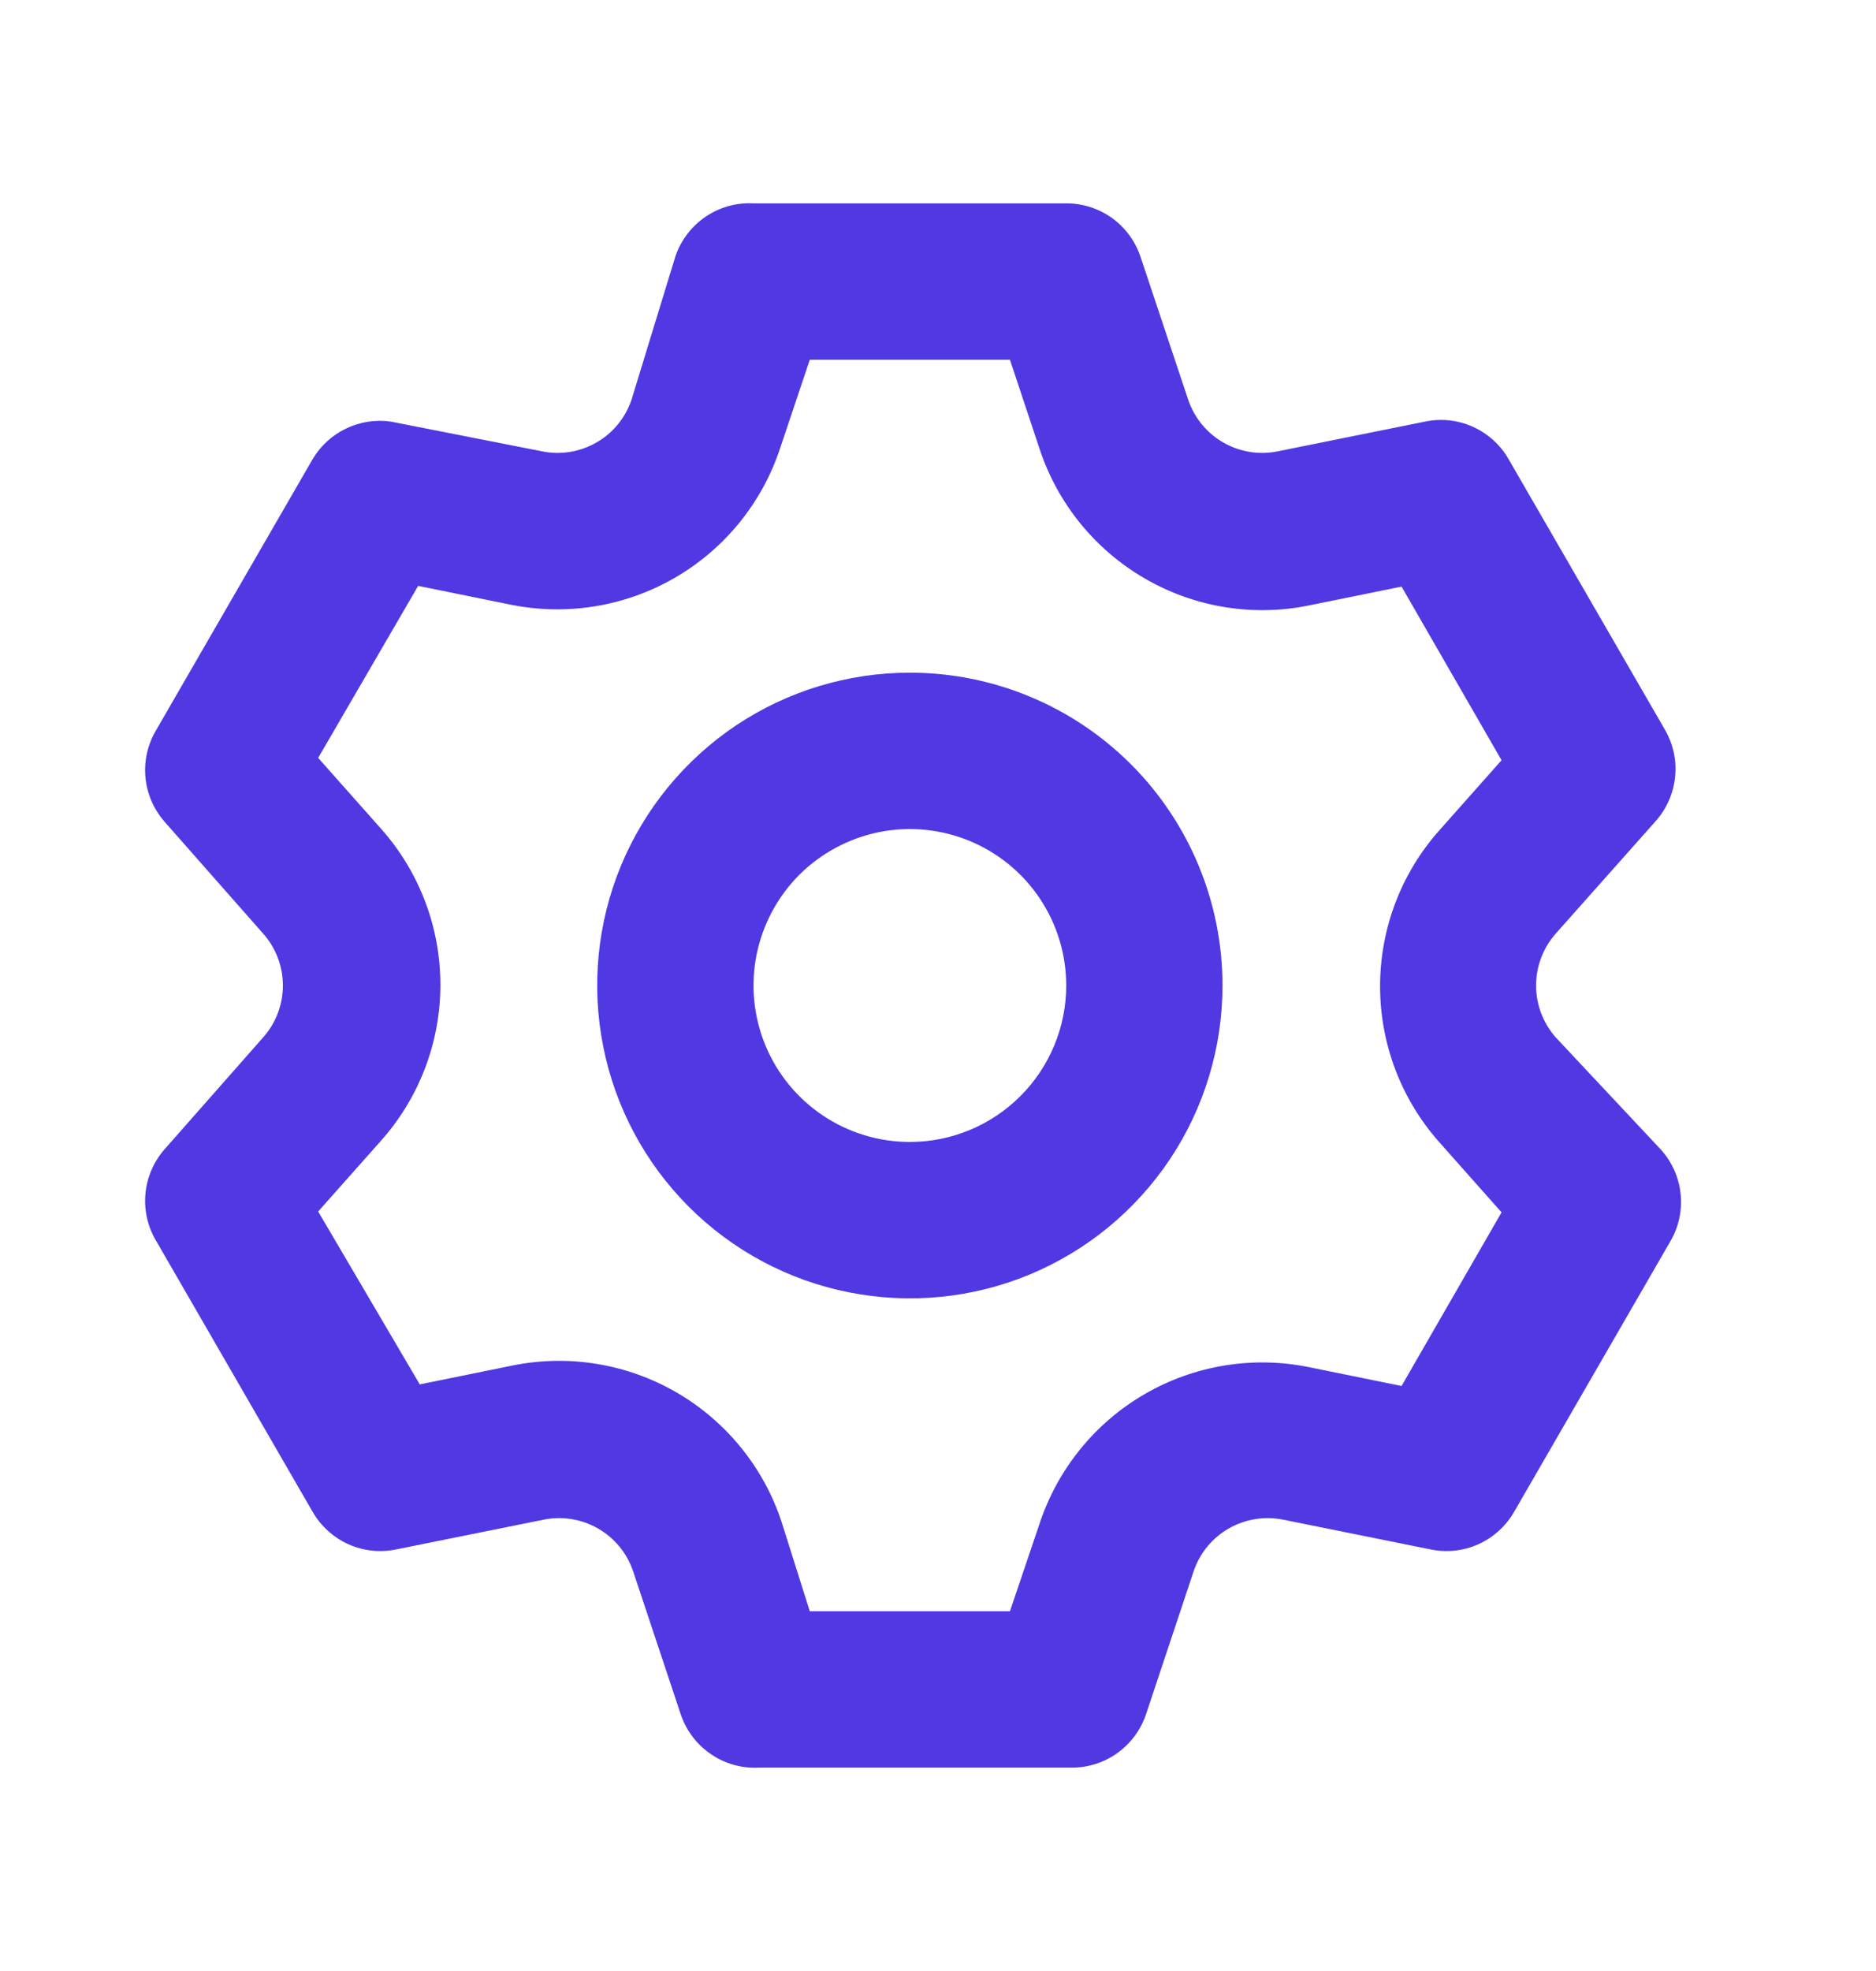 <svg width="20" height="21" viewBox="0 0 20 21" fill="none" xmlns="http://www.w3.org/2000/svg">
<path d="M16.583 11.05C16.45 10.898 16.376 10.702 16.376 10.5C16.376 10.298 16.45 10.102 16.583 9.95L17.65 8.75C17.767 8.619 17.84 8.454 17.858 8.279C17.877 8.104 17.838 7.927 17.75 7.775L16.083 4.892C15.996 4.74 15.862 4.619 15.702 4.547C15.542 4.475 15.364 4.456 15.192 4.492L13.625 4.808C13.426 4.85 13.218 4.816 13.042 4.715C12.865 4.614 12.732 4.451 12.667 4.258L12.158 2.733C12.102 2.568 11.996 2.424 11.854 2.322C11.712 2.221 11.541 2.166 11.367 2.167H8.033C7.852 2.157 7.672 2.207 7.521 2.31C7.371 2.412 7.258 2.561 7.2 2.733L6.733 4.258C6.668 4.451 6.535 4.614 6.358 4.715C6.182 4.816 5.974 4.85 5.775 4.808L4.167 4.492C4.004 4.469 3.838 4.494 3.689 4.566C3.541 4.637 3.417 4.75 3.333 4.892L1.667 7.775C1.576 7.926 1.535 8.101 1.55 8.276C1.565 8.451 1.635 8.617 1.75 8.75L2.808 9.95C2.942 10.102 3.016 10.298 3.016 10.5C3.016 10.702 2.942 10.898 2.808 11.05L1.75 12.25C1.635 12.383 1.565 12.549 1.55 12.724C1.535 12.899 1.576 13.075 1.667 13.225L3.333 16.108C3.421 16.26 3.554 16.381 3.714 16.453C3.874 16.525 4.053 16.544 4.225 16.508L5.792 16.192C5.991 16.151 6.199 16.184 6.375 16.285C6.552 16.386 6.685 16.549 6.75 16.742L7.258 18.267C7.316 18.439 7.429 18.588 7.58 18.69C7.73 18.793 7.91 18.843 8.092 18.833H11.425C11.6 18.834 11.77 18.779 11.912 18.678C12.054 18.576 12.161 18.432 12.217 18.267L12.725 16.742C12.79 16.549 12.923 16.386 13.1 16.285C13.276 16.184 13.484 16.151 13.683 16.192L15.25 16.508C15.422 16.544 15.601 16.525 15.761 16.453C15.921 16.381 16.054 16.26 16.142 16.108L17.808 13.225C17.897 13.073 17.935 12.896 17.917 12.721C17.899 12.546 17.826 12.381 17.708 12.25L16.583 11.05ZM15.342 12.167L16.008 12.917L14.942 14.767L13.958 14.567C13.358 14.444 12.734 14.546 12.204 14.853C11.674 15.16 11.275 15.652 11.083 16.233L10.767 17.167H8.633L8.333 16.217C8.142 15.635 7.743 15.144 7.213 14.836C6.683 14.529 6.059 14.427 5.458 14.55L4.475 14.75L3.392 12.908L4.058 12.158C4.468 11.7 4.695 11.107 4.695 10.492C4.695 9.877 4.468 9.283 4.058 8.825L3.392 8.075L4.458 6.242L5.442 6.442C6.042 6.564 6.666 6.462 7.196 6.155C7.726 5.848 8.125 5.357 8.317 4.775L8.633 3.833H10.767L11.083 4.783C11.275 5.365 11.674 5.856 12.204 6.163C12.734 6.471 13.358 6.573 13.958 6.45L14.942 6.25L16.008 8.1L15.342 8.85C14.936 9.307 14.713 9.897 14.713 10.508C14.713 11.119 14.936 11.709 15.342 12.167ZM9.7 7.167C9.041 7.167 8.396 7.362 7.848 7.728C7.3 8.095 6.873 8.615 6.62 9.224C6.368 9.833 6.302 10.504 6.431 11.15C6.559 11.797 6.877 12.391 7.343 12.857C7.809 13.323 8.403 13.641 9.05 13.769C9.696 13.898 10.367 13.832 10.976 13.58C11.585 13.327 12.105 12.9 12.472 12.352C12.838 11.804 13.033 11.159 13.033 10.5C13.033 9.616 12.682 8.768 12.057 8.143C11.432 7.518 10.584 7.167 9.7 7.167ZM9.7 12.167C9.37 12.167 9.048 12.069 8.774 11.886C8.5 11.703 8.286 11.442 8.16 11.138C8.034 10.833 8.001 10.498 8.065 10.175C8.13 9.852 8.288 9.555 8.521 9.321C8.755 9.088 9.052 8.93 9.375 8.865C9.698 8.801 10.033 8.834 10.338 8.96C10.642 9.086 10.903 9.3 11.086 9.574C11.269 9.848 11.367 10.17 11.367 10.5C11.367 10.942 11.191 11.366 10.879 11.678C10.566 11.991 10.142 12.167 9.7 12.167Z" fill="#5038E3"/>
</svg>
